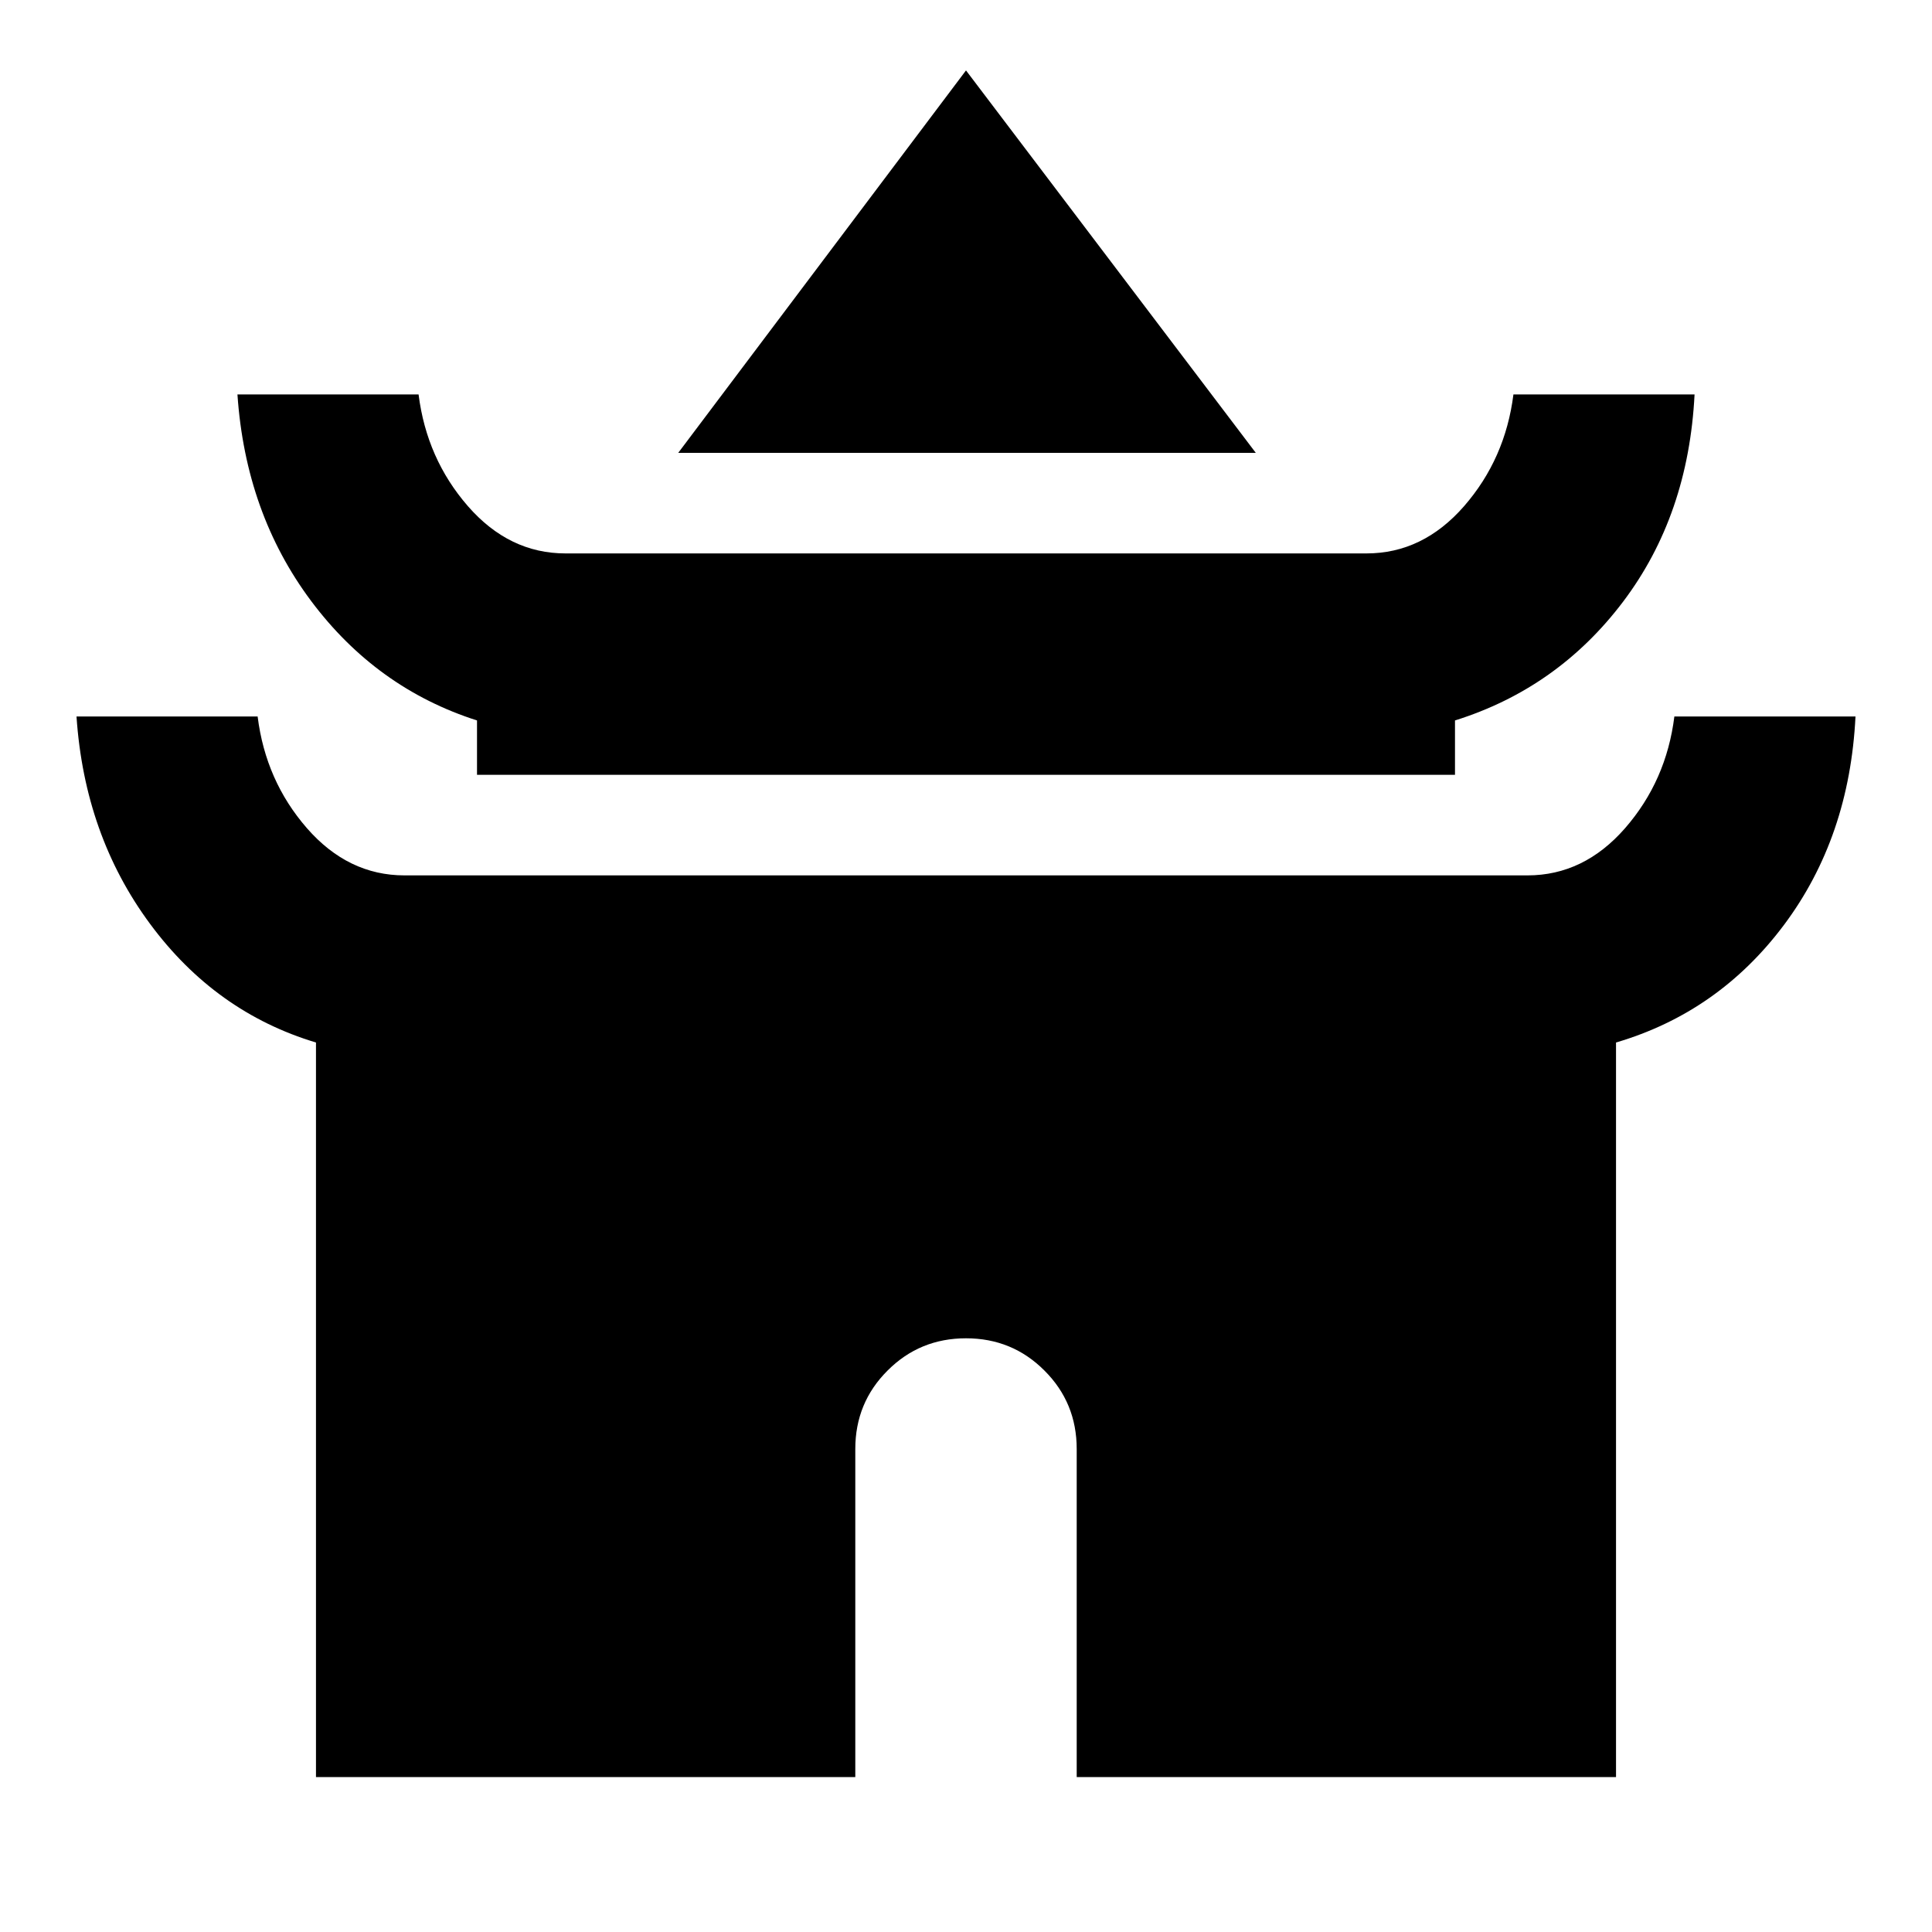 <svg xmlns="http://www.w3.org/2000/svg" height="20" width="20"><path d="M7.021 4.688 10 .729l3 3.959ZM4.938 8.021v-.563q-1.042-.333-1.719-1.239-.677-.907-.761-2.136h1.875q.084.667.511 1.157.427.489 1.01.489h8.292q.583 0 1.01-.489.427-.49.511-1.157h1.875q-.063 1.25-.74 2.146-.677.896-1.74 1.229v.563ZM3.271 18.396v-7.604q-1.042-.313-1.719-1.23-.677-.916-.76-2.145h1.875q.083.666.51 1.156.427.489 1.011.489h11.624q.584 0 1.011-.489.427-.49.51-1.156h1.875q-.062 1.25-.739 2.156-.677.906-1.74 1.219v7.604h-5.583V15q0-.479-.334-.812-.333-.334-.812-.334-.479 0-.812.334-.334.333-.334.812v3.396Z"/></svg>